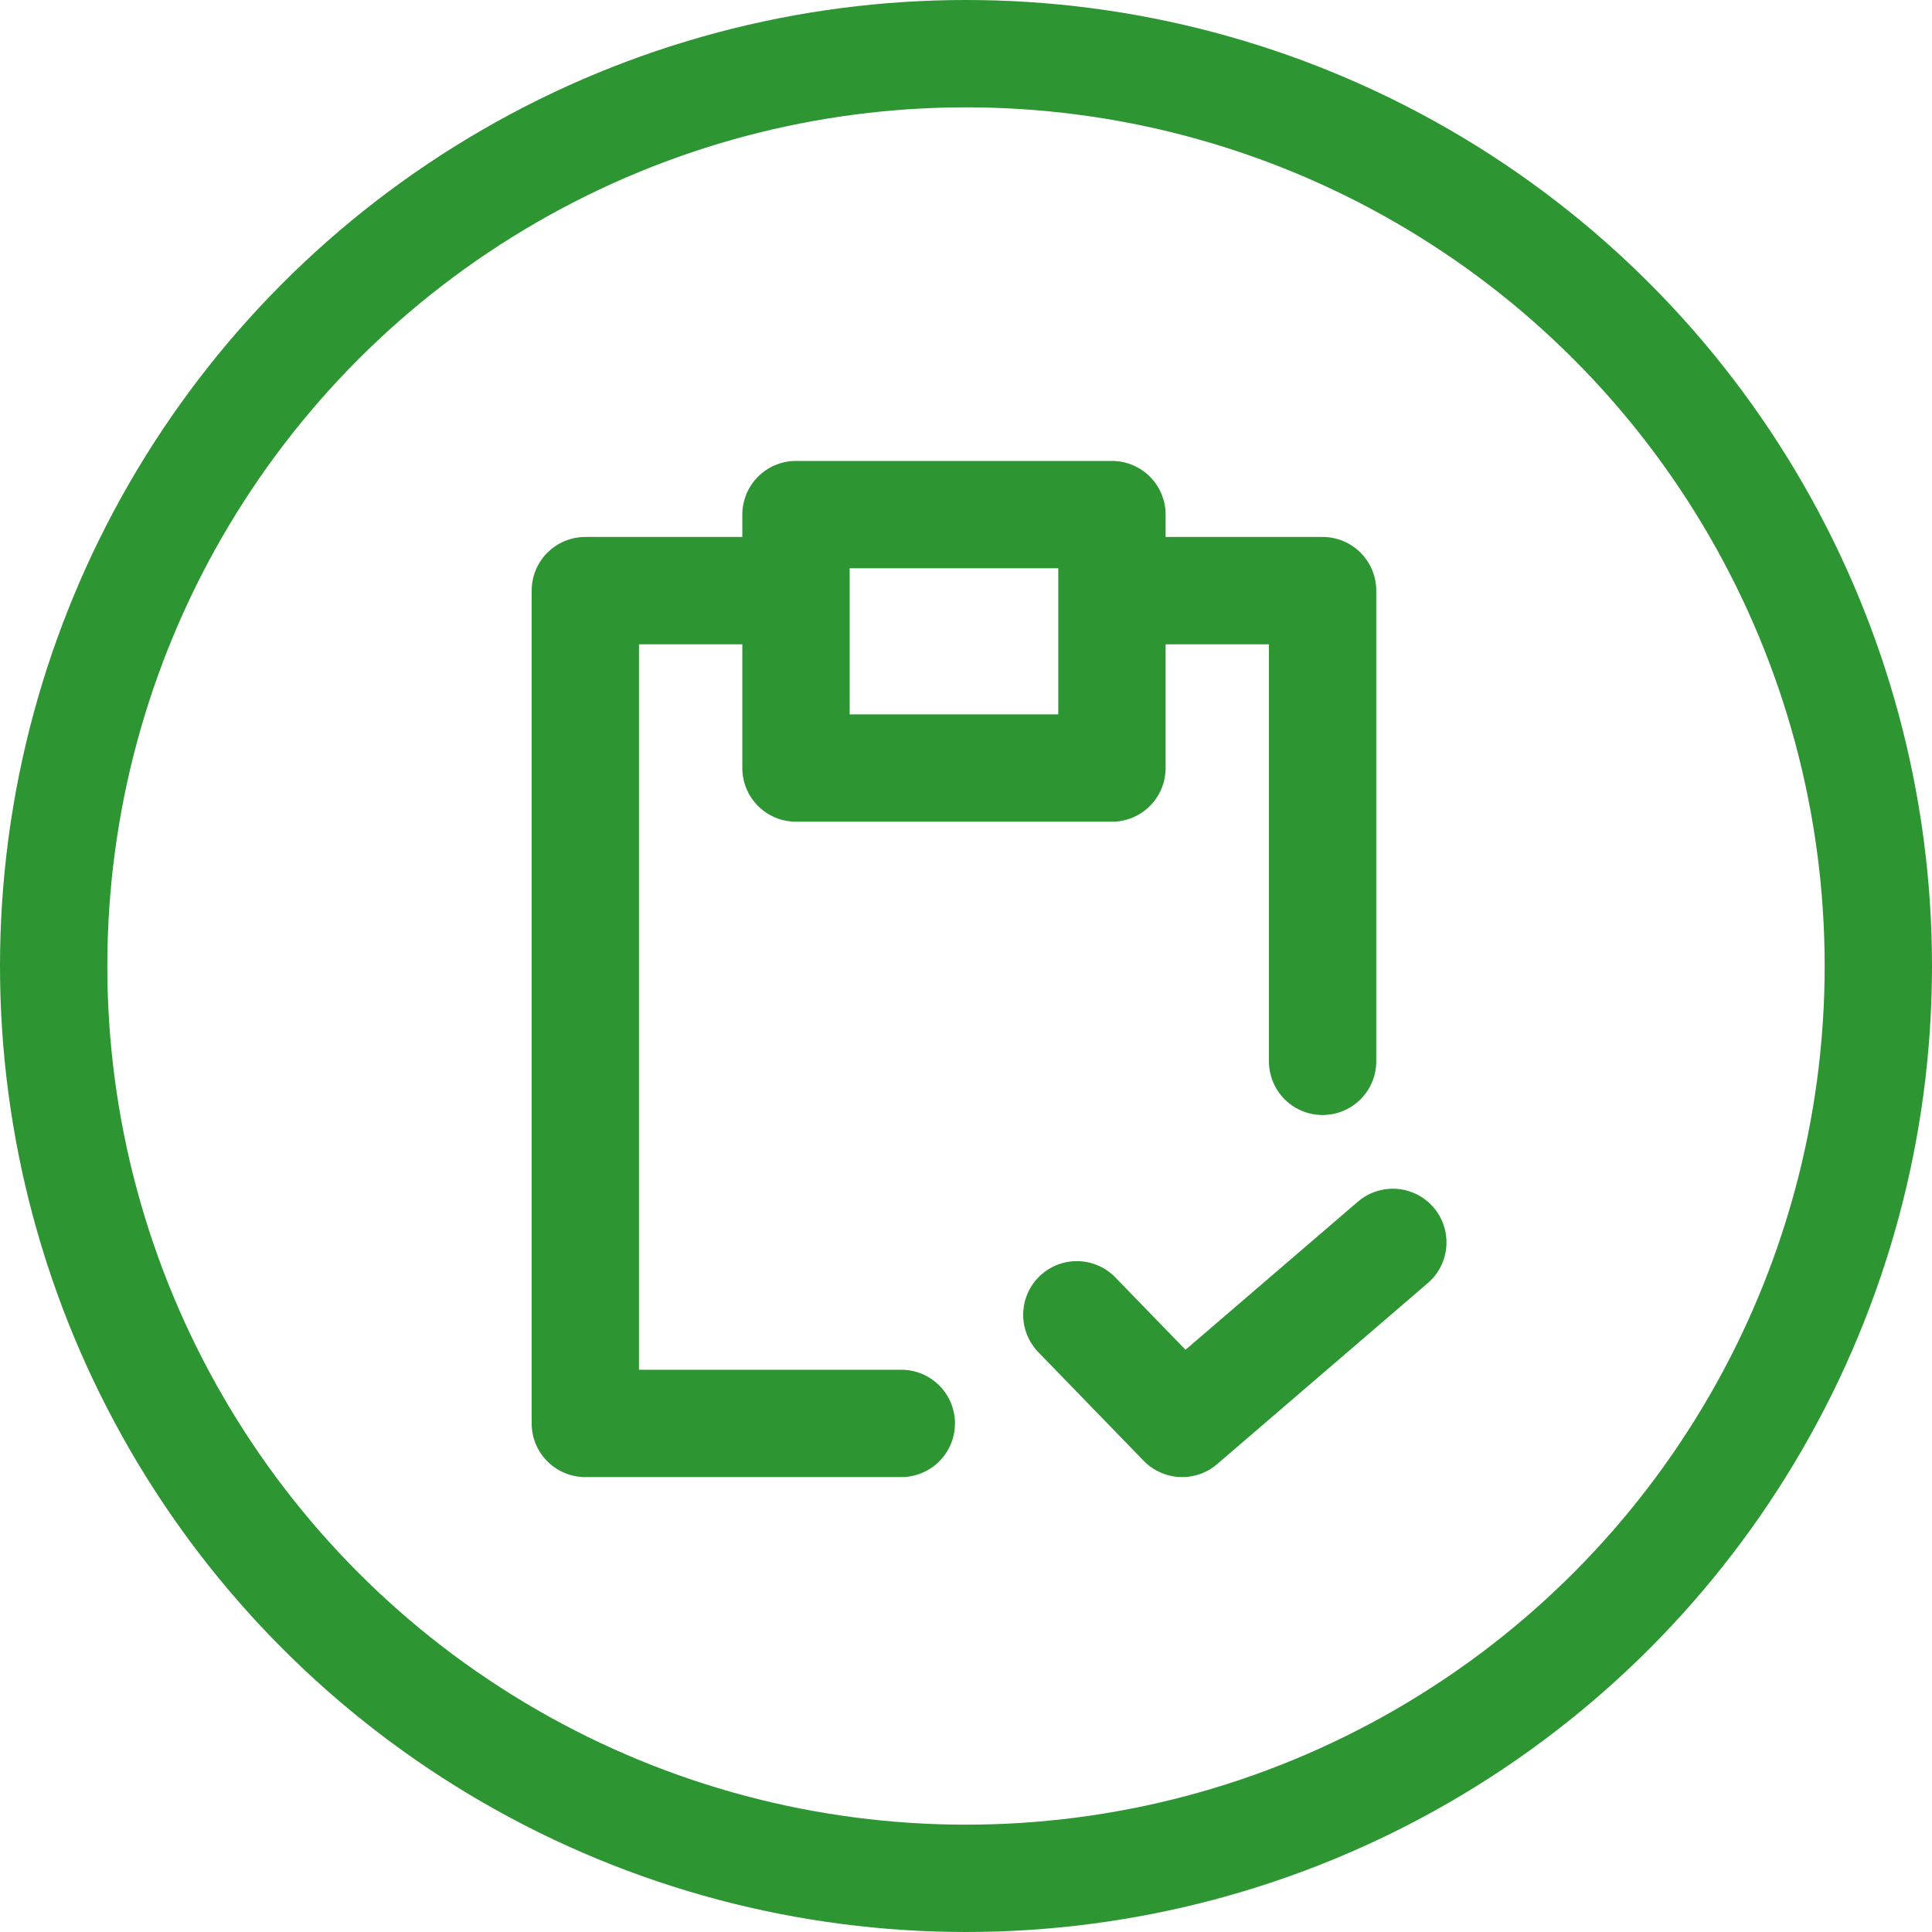 <svg width="54" height="54" viewBox="0 0 54 54" fill="none" xmlns="http://www.w3.org/2000/svg">
<circle cx="27" cy="27" r="25.5" stroke="#2E9533" stroke-width="3"/>
<path d="M30.098 36.749L33.042 39.785L38.93 34.725M22.248 16.508H16.36V39.785H25.192M36.967 29.665V16.508H31.079M22.248 14.383H31.079V21.467H22.248V14.383Z" stroke="#2E9533" stroke-width="3" stroke-linecap="round" stroke-linejoin="round"/>
</svg>
